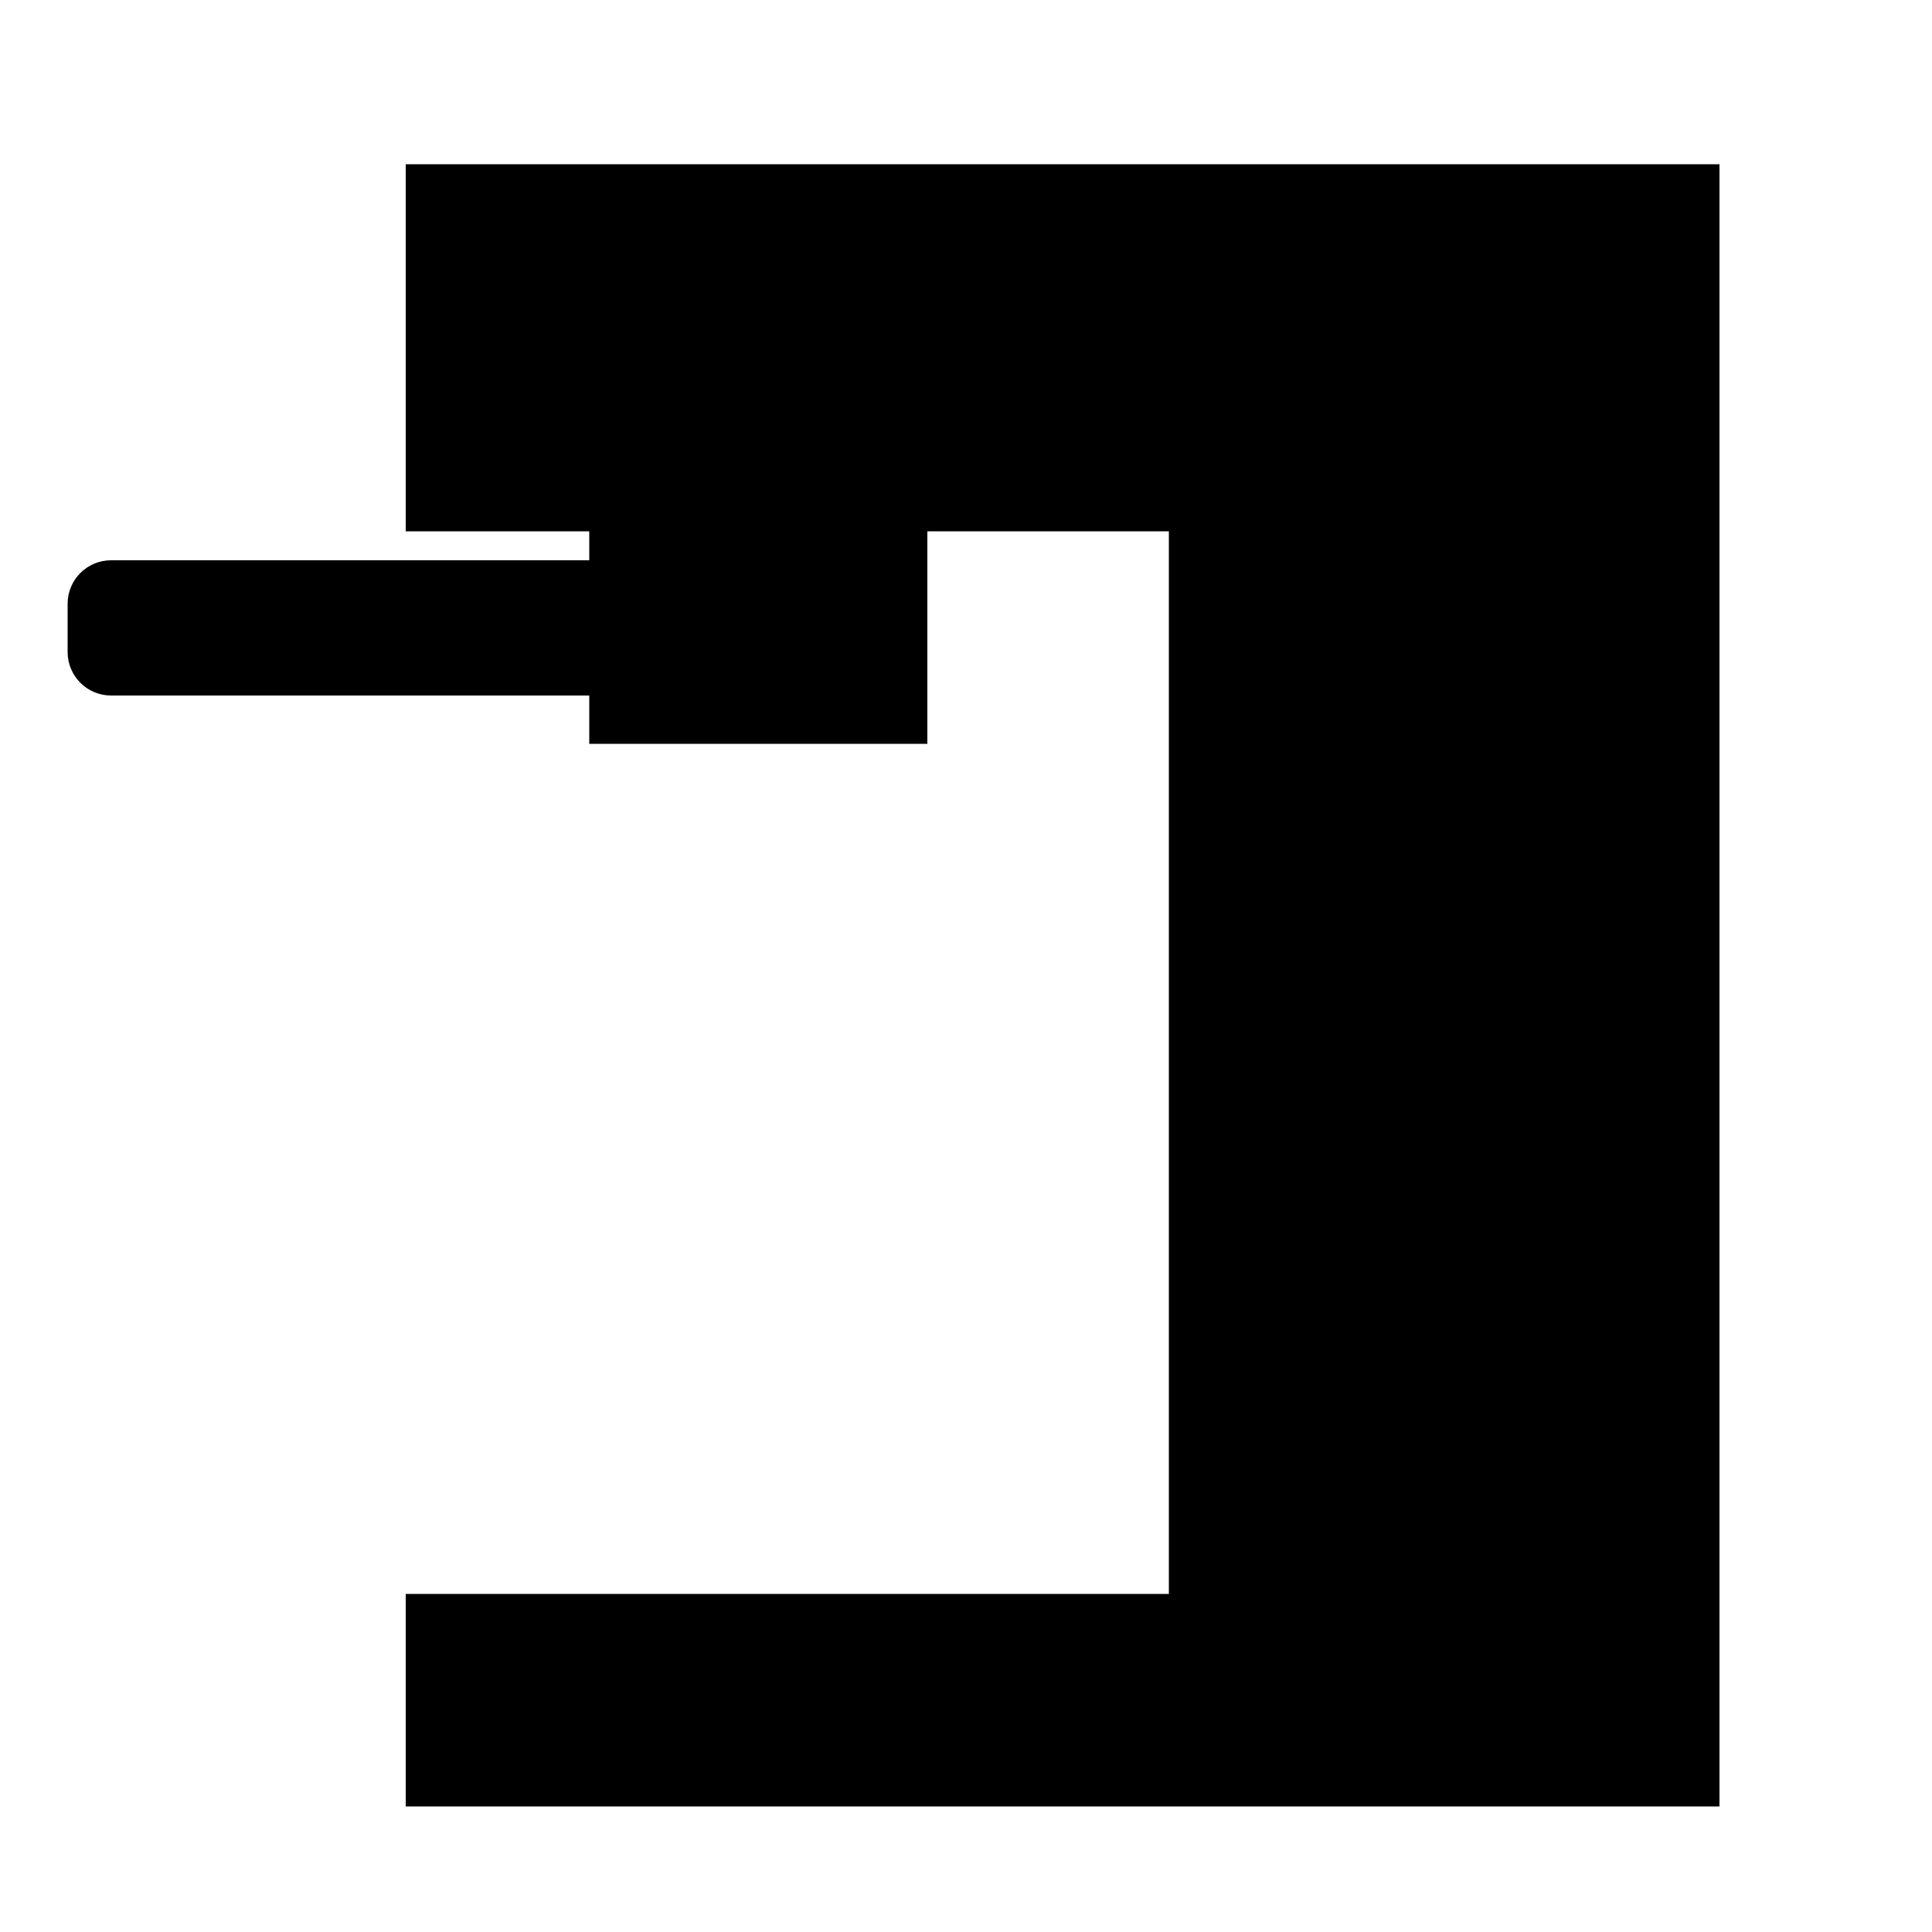 <?xml version="1.0" encoding="UTF-8"?>
<!DOCTYPE svg PUBLIC "-//W3C//DTD SVG 1.1//EN" "http://www.w3.org/Graphics/SVG/1.1/DTD/svg11.dtd">
<svg version="1.1" xmlns="http://www.w3.org/2000/svg" xmlns:xlink="http://www.w3.org/1999/xlink" width="200" height="200"  xml:space="preserve">
    <path id="bezier" stroke="rgb(0, 0, 0)" stroke-miterlimit="10" fill="rgb(0, 0, 0)" d="M 177.5,54.5 L 177.5,186.5 42.5,186.5 42.5,165.5 121.5,165.5 121.5,54.5 95.5,54.5 95.5,76.5 61.5,76.5 61.5,71.5 11.5,71.5 C 9.29,71.5 7.5,69.71 7.5,67.5 L 7.5,62.5 C 7.5,60.29 9.29,58.5 11.5,58.5 L 61.5,58.5 61.5,54.5 42.5,54.5 42.5,17.5 177.5,17.5 177.5,54.5 Z M 177.5,54.5" />
</svg>
